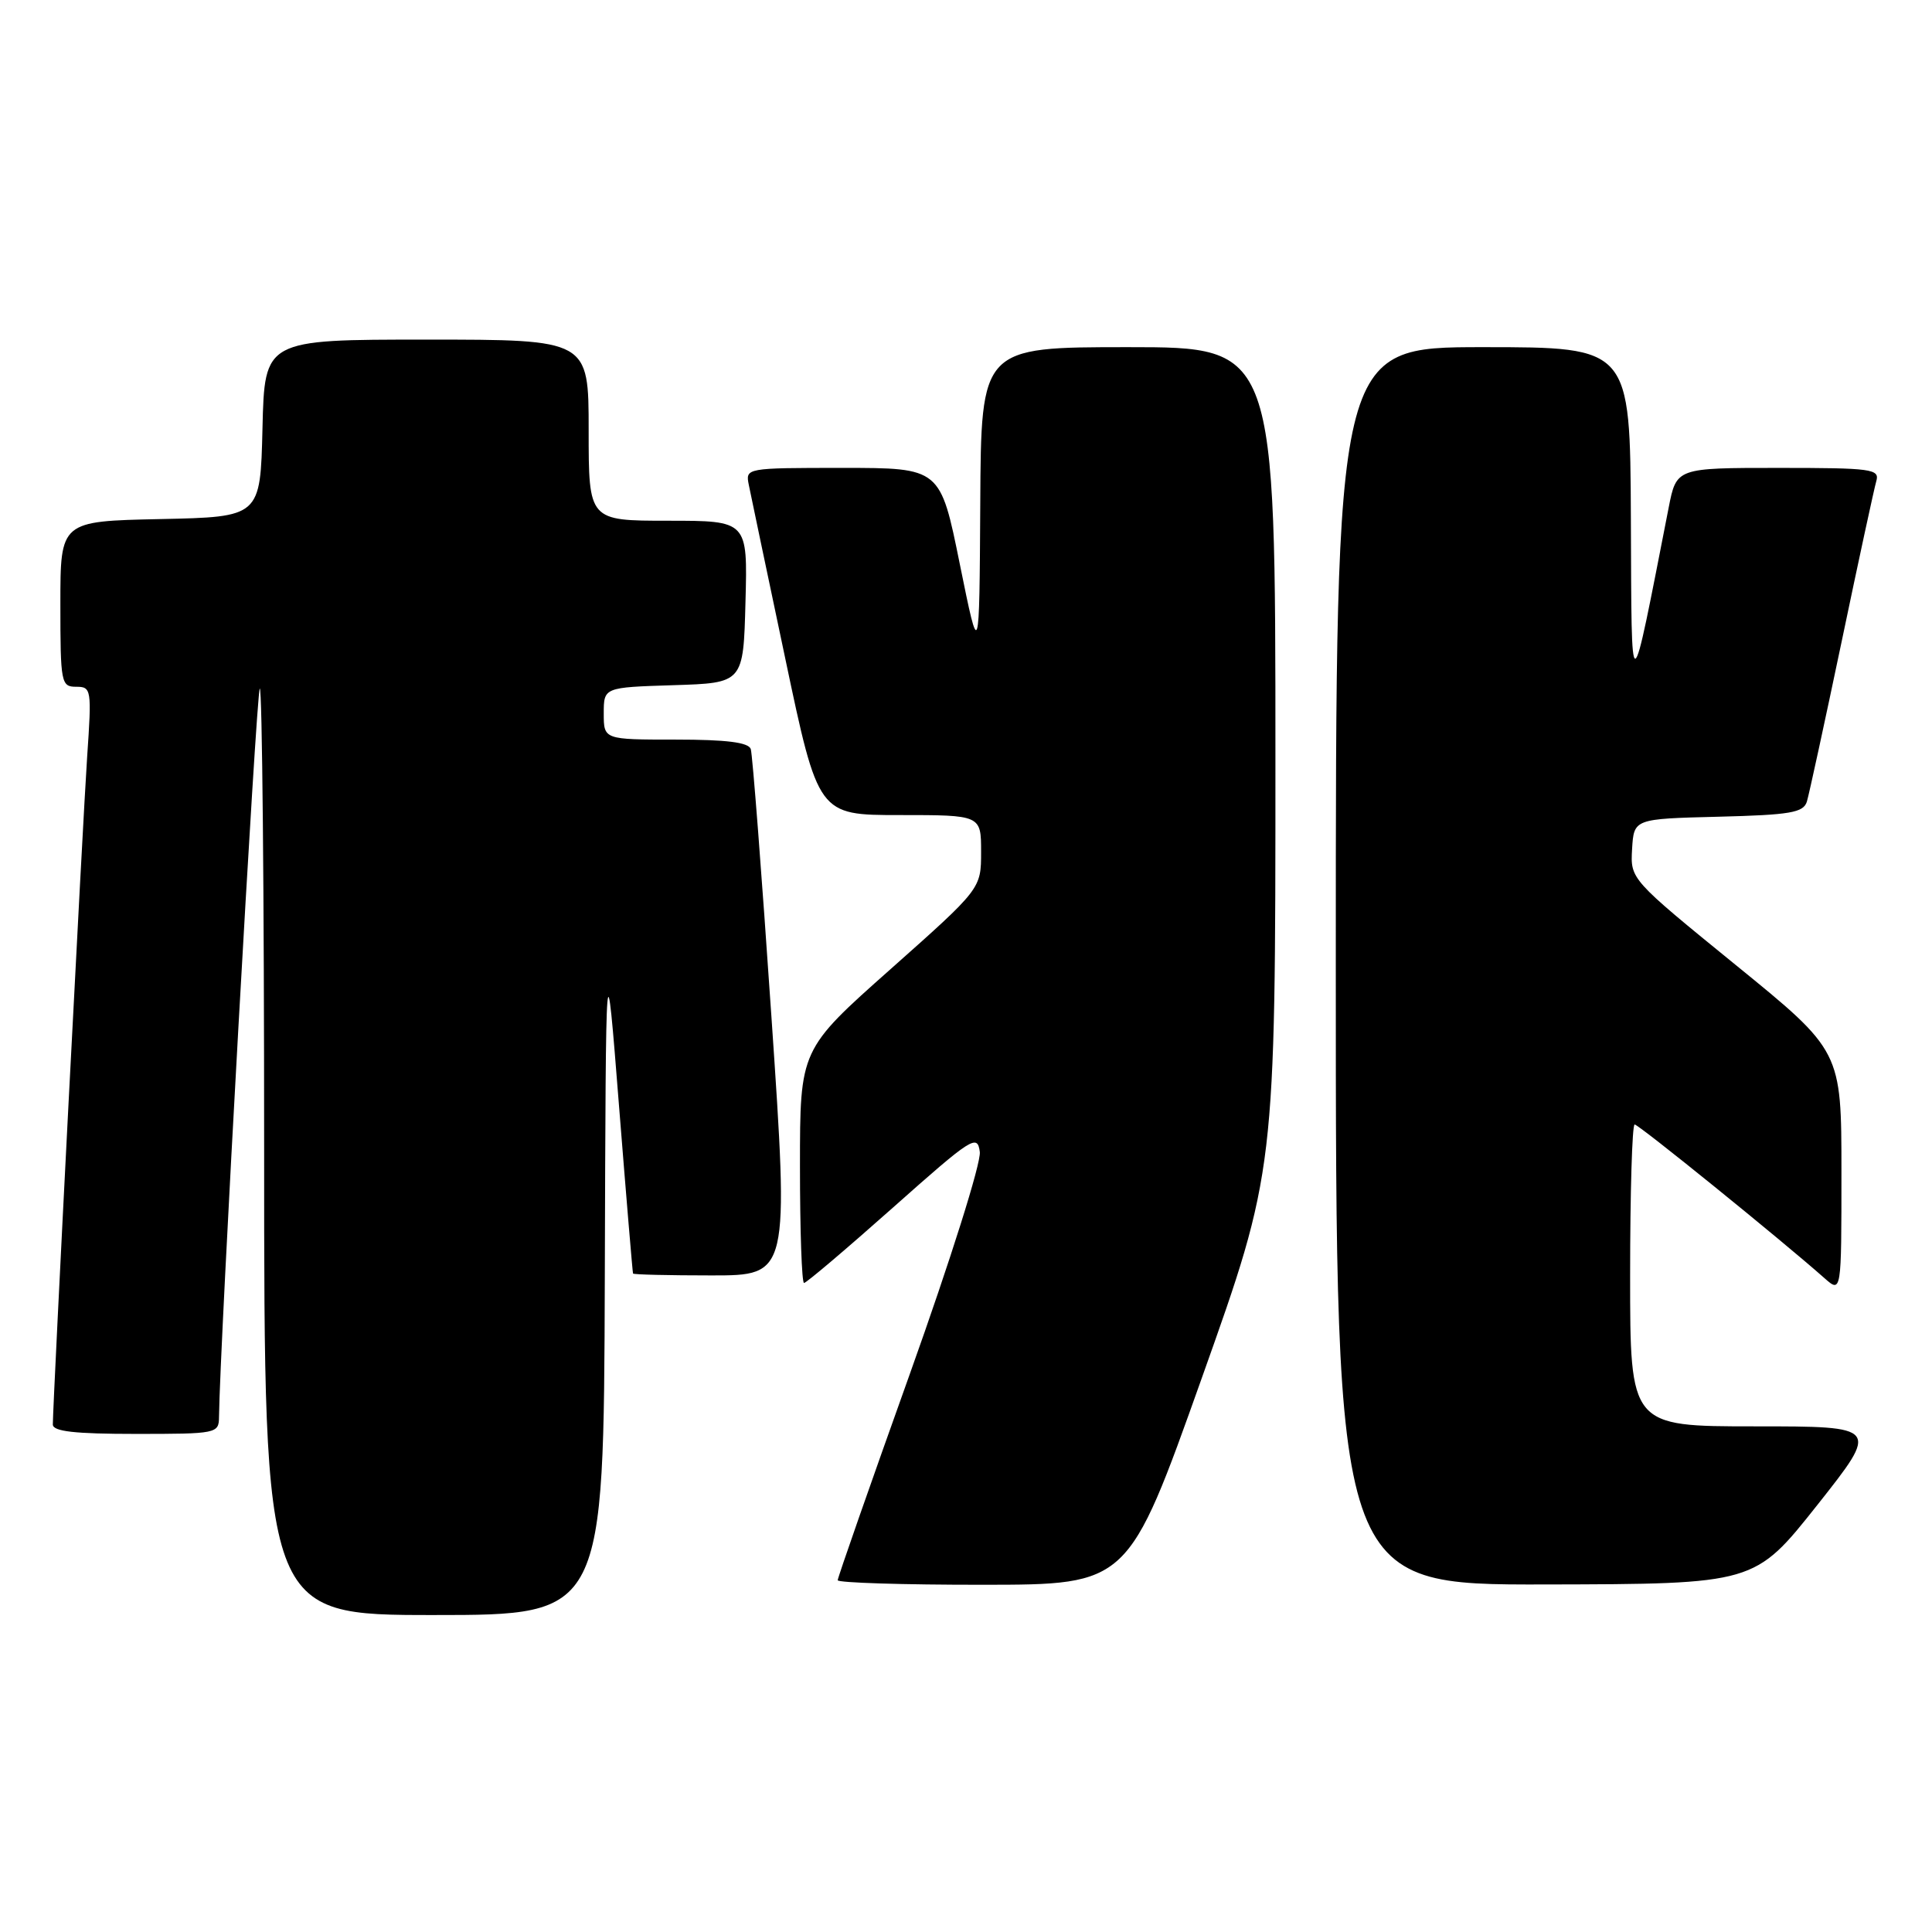 <?xml version="1.0" encoding="UTF-8" standalone="no"?>
<!DOCTYPE svg PUBLIC "-//W3C//DTD SVG 1.1//EN" "http://www.w3.org/Graphics/SVG/1.1/DTD/svg11.dtd" >
<svg xmlns="http://www.w3.org/2000/svg" xmlns:xlink="http://www.w3.org/1999/xlink" version="1.1" viewBox="0 0 256 256">
 <g >
 <path fill="currentColor"
d=" M 80.14 169.25 C 80.28 124.50 80.28 124.50 82.02 146.50 C 82.98 158.60 83.82 168.61 83.88 168.75 C 83.95 168.89 88.62 169.00 94.27 169.00 C 104.55 169.00 104.55 169.00 102.22 134.75 C 100.94 115.91 99.71 99.94 99.48 99.25 C 99.18 98.37 96.27 98.00 89.53 98.00 C 80.00 98.00 80.00 98.00 80.00 94.54 C 80.00 91.08 80.00 91.08 89.25 90.79 C 98.50 90.50 98.50 90.50 98.78 79.75 C 99.07 69.00 99.07 69.00 88.53 69.00 C 78.00 69.00 78.00 69.00 78.00 57.00 C 78.00 45.00 78.00 45.00 56.53 45.00 C 35.06 45.00 35.06 45.00 34.78 56.75 C 34.50 68.50 34.50 68.50 21.25 68.78 C 8.00 69.06 8.00 69.06 8.00 80.03 C 8.00 90.50 8.10 91.00 10.09 91.00 C 12.11 91.00 12.16 91.33 11.55 100.25 C 10.98 108.63 7.01 185.77 7.00 188.75 C 7.00 189.67 9.86 190.00 18.00 190.00 C 28.73 190.00 29.00 189.95 29.02 187.75 C 29.11 178.55 33.97 91.70 34.42 91.24 C 34.74 90.93 35.00 118.42 35.00 152.33 C 35.00 214.00 35.00 214.00 57.50 214.00 C 80.00 214.00 80.00 214.00 80.14 169.25 Z  M 159.25 182.58 C 169.00 155.18 169.00 155.18 169.00 100.59 C 169.00 46.00 169.00 46.00 149.50 46.00 C 130.00 46.00 130.00 46.00 129.89 66.75 C 129.77 87.50 129.77 87.50 127.18 74.75 C 124.60 62.00 124.60 62.00 111.68 62.00 C 98.82 62.00 98.77 62.01 99.22 64.25 C 99.47 65.49 101.64 75.84 104.05 87.25 C 108.42 108.00 108.42 108.00 119.21 108.00 C 130.00 108.00 130.00 108.00 130.00 112.88 C 130.00 117.76 130.00 117.76 118.00 128.42 C 106.00 139.07 106.00 139.07 106.00 154.54 C 106.00 163.04 106.24 170.00 106.54 170.00 C 106.84 170.00 112.12 165.52 118.29 160.04 C 128.82 150.68 129.52 150.23 129.83 152.64 C 130.01 154.08 125.95 166.97 120.58 181.99 C 115.31 196.72 111.00 209.05 111.00 209.39 C 111.00 209.72 119.66 210.00 130.25 209.99 C 149.50 209.98 149.50 209.98 159.25 182.58 Z  M 240.78 199.45 C 249.05 189.00 249.05 189.00 232.53 189.00 C 216.00 189.00 216.00 189.00 216.00 169.00 C 216.00 158.00 216.27 149.00 216.60 149.00 C 217.14 149.00 236.01 164.28 241.75 169.36 C 244.00 171.35 244.00 171.35 244.00 155.30 C 244.00 139.26 244.00 139.26 230.01 127.88 C 216.03 116.50 216.03 116.50 216.26 112.50 C 216.50 108.50 216.50 108.50 227.69 108.22 C 237.25 107.98 238.96 107.68 239.42 106.22 C 239.71 105.27 241.78 95.72 244.03 85.00 C 246.27 74.28 248.34 64.71 248.62 63.75 C 249.09 62.14 248.02 62.00 235.64 62.00 C 222.14 62.00 222.14 62.00 221.11 67.25 C 215.92 93.74 216.21 93.66 216.10 68.75 C 216.00 46.00 216.00 46.00 196.50 46.00 C 177.00 46.00 177.00 46.00 177.00 128.00 C 177.00 210.00 177.00 210.00 204.75 209.95 C 232.50 209.89 232.50 209.89 240.78 199.45 Z "/>
</g>
</svg>